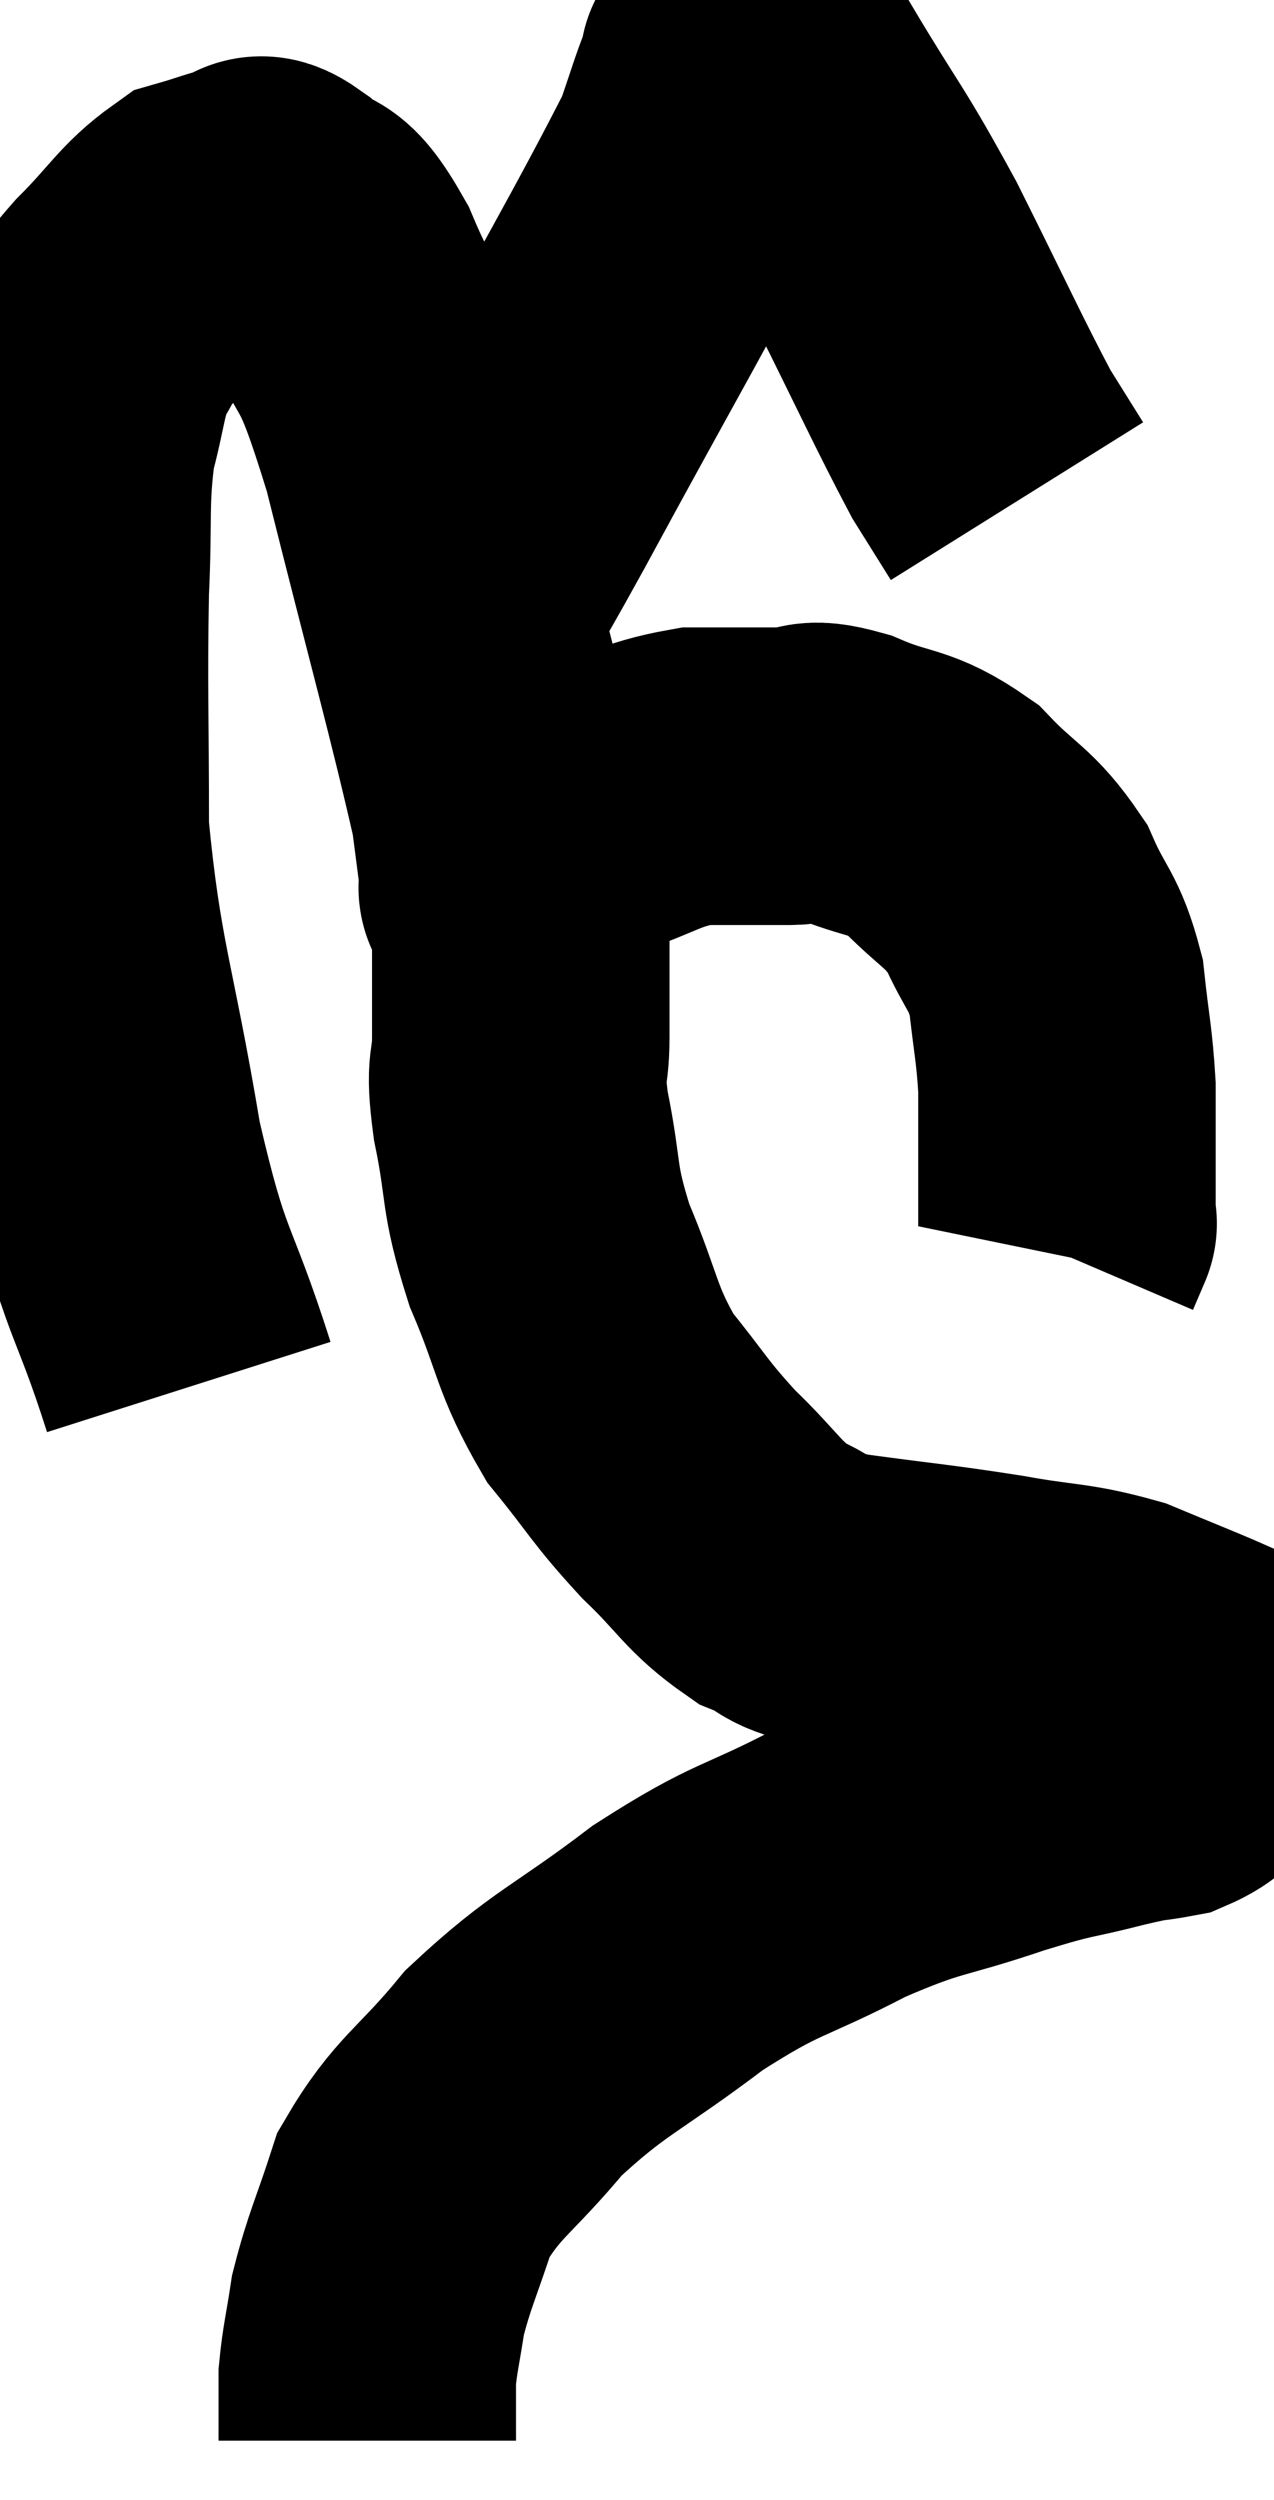<svg xmlns="http://www.w3.org/2000/svg" viewBox="9.847 3.101 21.413 41.999" width="21.413" height="41.999"><path d="M 13.02 26.4 C 12.39 24.42, 12.3 24.78, 11.76 22.44 C 11.31 19.74, 11.085 19.395, 10.86 17.04 C 10.86 15.03, 10.83 14.655, 10.86 13.02 C 10.92 11.76, 10.845 11.52, 10.98 10.5 C 11.19 9.72, 11.16 9.525, 11.4 8.94 C 11.67 8.55, 11.49 8.67, 11.94 8.16 C 12.57 7.53, 12.675 7.275, 13.2 6.9 C 13.62 6.78, 13.725 6.72, 14.04 6.66 C 14.25 6.66, 14.1 6.405, 14.46 6.66 C 14.97 7.17, 14.91 6.675, 15.48 7.68 C 16.11 9.18, 16.05 8.43, 16.74 10.68 C 17.49 13.68, 17.82 14.835, 18.24 16.68 C 18.33 17.37, 18.375 17.715, 18.42 18.06 C 18.42 18.06, 18.42 18.06, 18.42 18.06 C 18.42 18.06, 18.42 18.06, 18.42 18.06 C 18.42 18.06, 18.39 18.12, 18.42 18.06 C 18.48 17.94, 18.21 18.15, 18.54 17.82 C 19.14 17.28, 18.99 17.16, 19.74 16.74 C 20.64 16.44, 20.7 16.29, 21.54 16.14 C 22.32 16.14, 22.485 16.14, 23.1 16.14 C 23.55 16.14, 23.355 15.96, 24 16.14 C 24.84 16.5, 24.945 16.35, 25.68 16.86 C 26.31 17.52, 26.46 17.475, 26.94 18.18 C 27.27 18.93, 27.39 18.885, 27.6 19.68 C 27.69 20.52, 27.735 20.625, 27.78 21.36 C 27.78 21.99, 27.78 22.035, 27.78 22.62 C 27.78 23.16, 27.78 23.43, 27.78 23.7 C 27.78 23.7, 27.825 23.595, 27.78 23.7 L 27.6 24.12" fill="none" stroke="black" stroke-width="5"></path><path d="M 17.52 13.08 C 18 12.27, 17.46 13.305, 18.48 11.46 C 20.04 8.58, 20.715 7.44, 21.6 5.7 C 21.81 5.1, 21.885 4.83, 22.02 4.5 C 22.08 4.44, 22.095 4.455, 22.14 4.38 C 22.17 4.29, 21.975 4.17, 22.2 4.2 C 22.62 4.35, 22.41 3.72, 23.04 4.5 C 23.88 5.91, 23.895 5.805, 24.72 7.32 C 25.53 8.94, 25.785 9.51, 26.34 10.56 C 26.64 11.04, 26.79 11.28, 26.94 11.52 L 26.94 11.52" fill="none" stroke="black" stroke-width="5"></path><path d="M 18.6 17.34 C 18.6 17.94, 18.6 17.745, 18.6 18.54 C 18.6 19.53, 18.6 19.695, 18.6 20.52 C 18.6 21.18, 18.48 20.925, 18.6 21.84 C 18.84 23.01, 18.705 22.995, 19.08 24.18 C 19.59 25.38, 19.515 25.575, 20.1 26.58 C 20.76 27.39, 20.745 27.465, 21.42 28.2 C 22.11 28.86, 22.155 29.07, 22.8 29.52 C 23.4 29.76, 23.04 29.79, 24 30 C 25.32 30.18, 25.485 30.18, 26.64 30.36 C 27.63 30.54, 27.765 30.48, 28.62 30.72 C 29.34 31.02, 29.685 31.155, 30.06 31.32 C 30.09 31.35, 30.09 31.335, 30.12 31.38 C 30.15 31.44, 30.165 31.275, 30.18 31.5 C 30.18 31.89, 30.36 31.95, 30.18 32.28 C 29.82 32.55, 29.88 32.64, 29.46 32.82 C 28.98 32.91, 29.205 32.835, 28.5 33 C 27.57 33.24, 27.765 33.135, 26.64 33.48 C 25.32 33.93, 25.35 33.795, 24 34.38 C 22.62 35.1, 22.62 34.935, 21.24 35.82 C 19.86 36.87, 19.59 36.885, 18.48 37.92 C 17.64 38.94, 17.37 38.985, 16.8 39.96 C 16.5 40.89, 16.395 41.055, 16.2 41.82 C 16.11 42.42, 16.065 42.555, 16.02 43.02 C 16.02 43.35, 16.02 43.485, 16.02 43.68 C 16.02 43.74, 16.02 43.695, 16.02 43.8 C 16.02 43.95, 16.02 44.025, 16.02 44.1 C 16.02 44.1, 16.02 44.1, 16.02 44.1 L 16.02 44.1" fill="none" stroke="black" stroke-width="5"></path></svg>